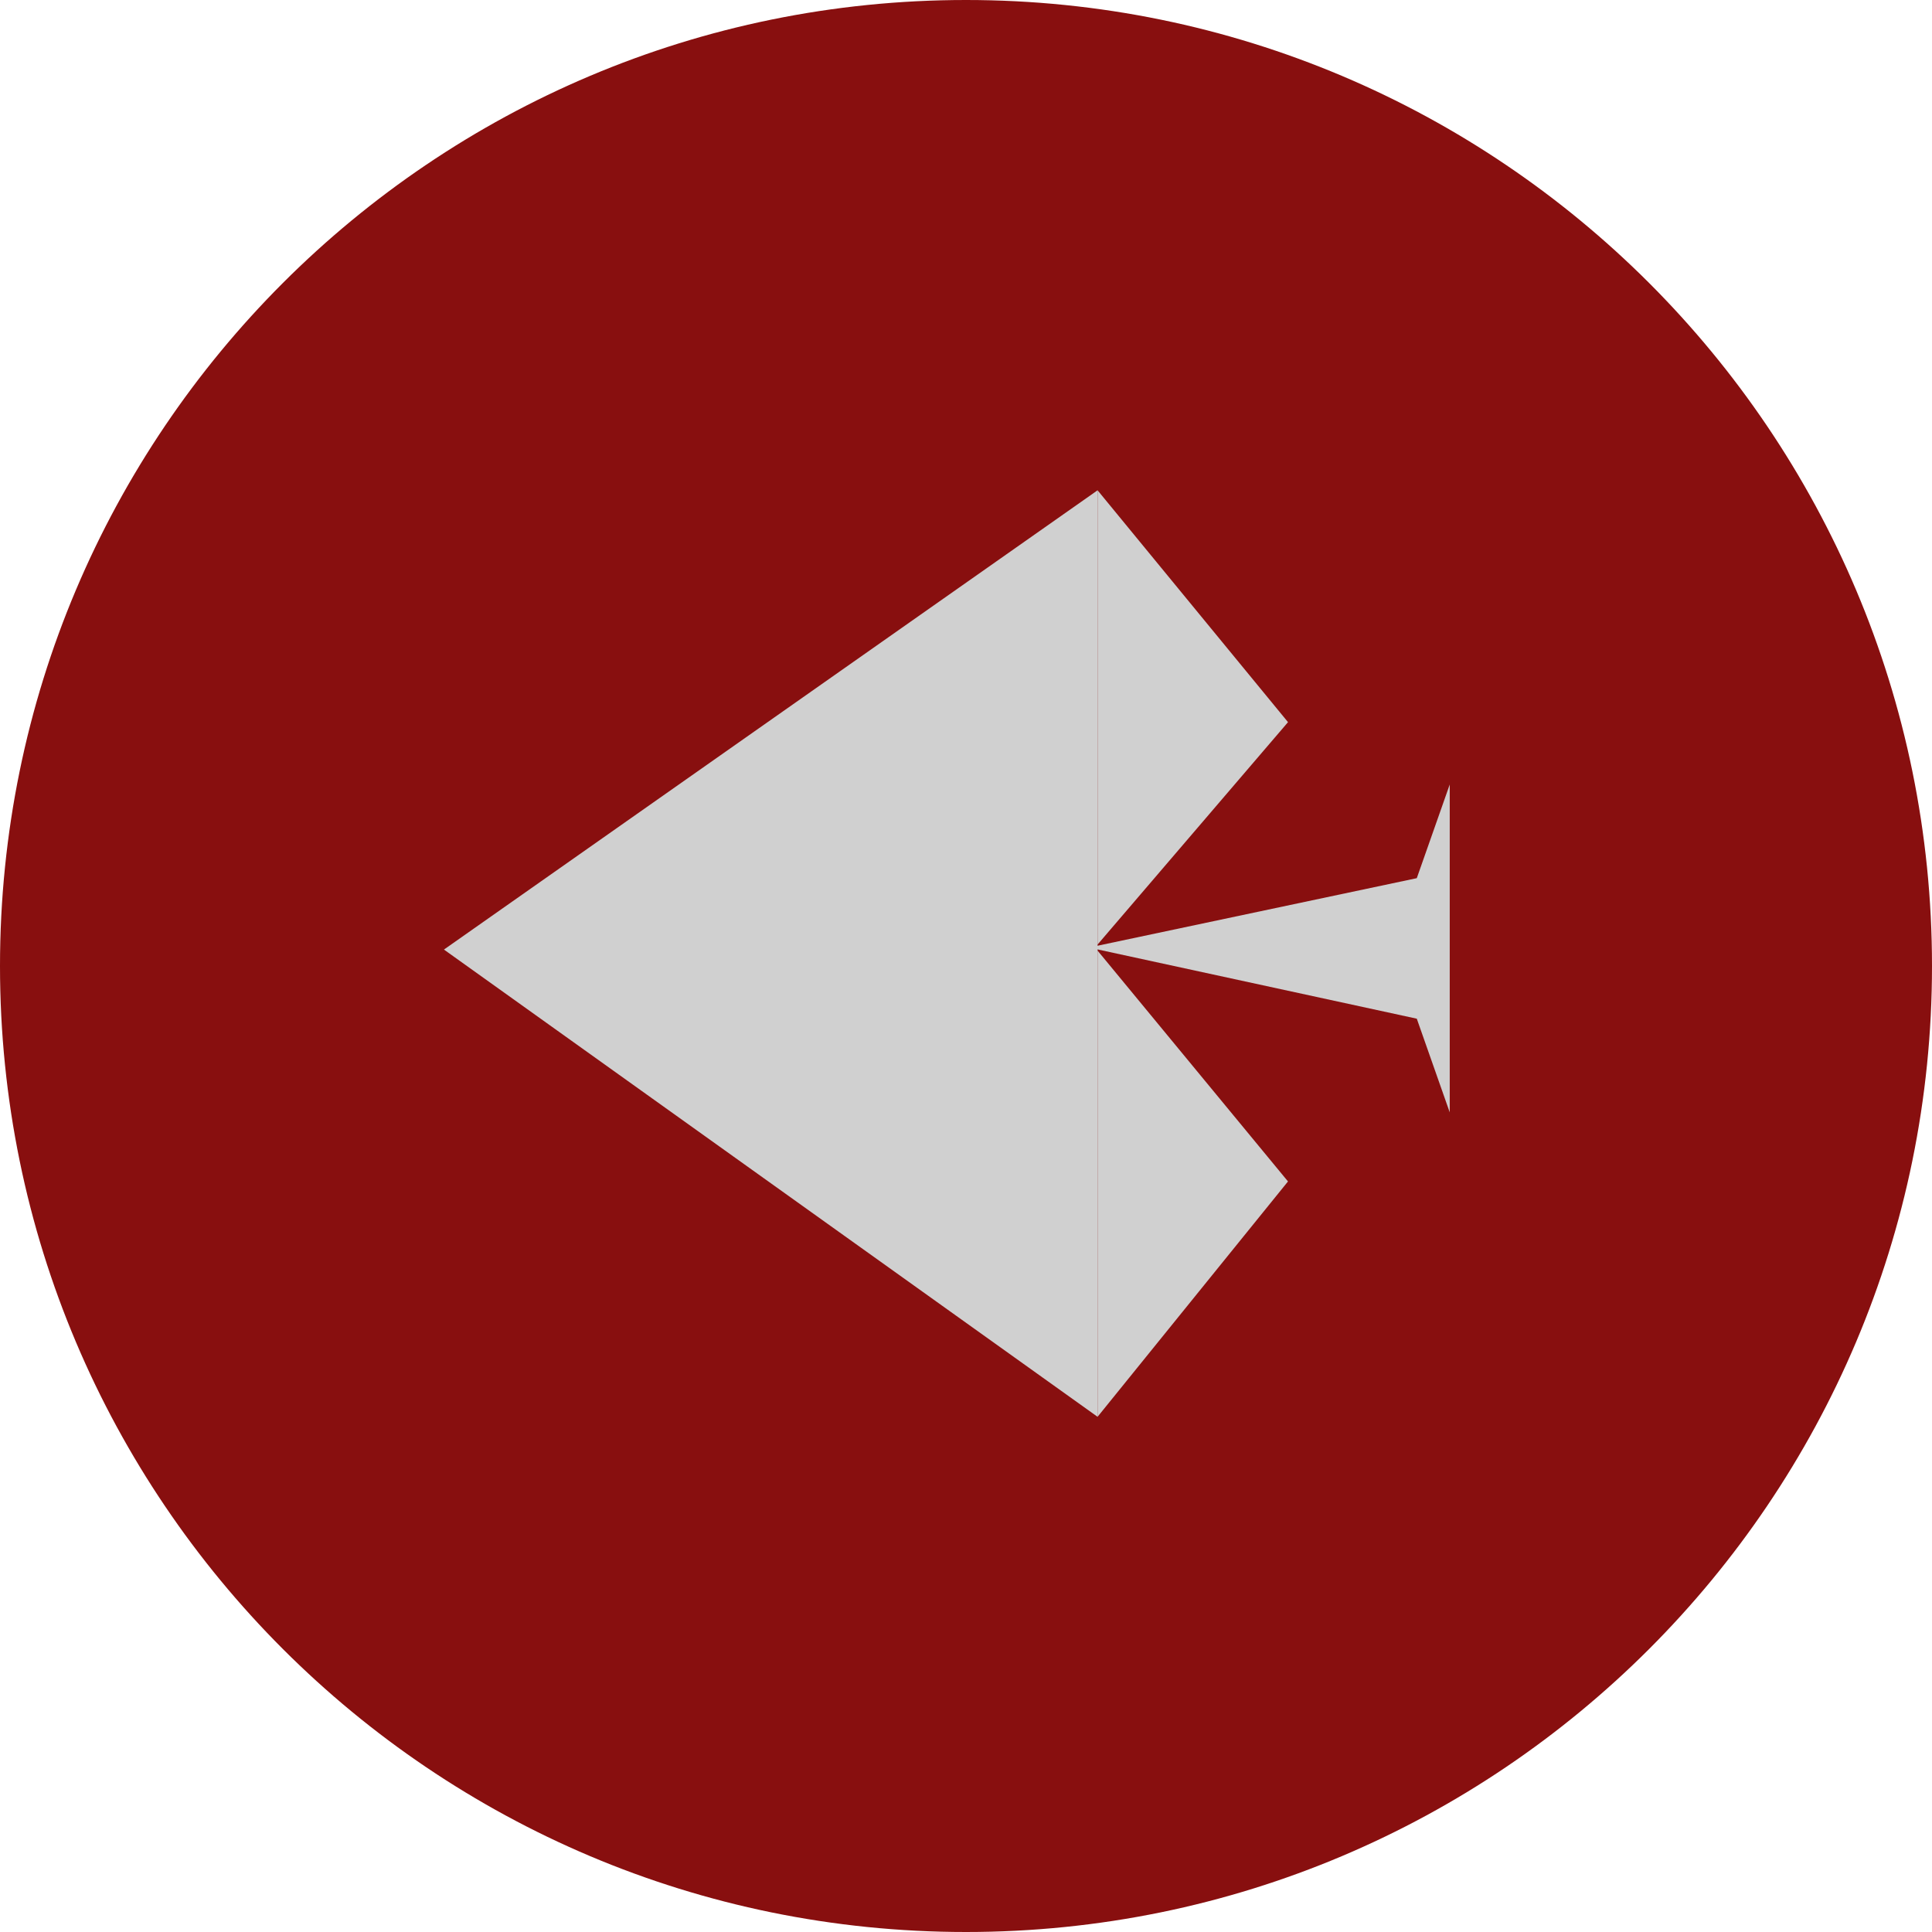 <svg width="89" height="89" viewBox="0 0 89 89" fill="none" xmlns="http://www.w3.org/2000/svg">
<path d="M44.5 6.73447e-05C69.077 6.76377e-05 89 19.923 89 44.5C89 69.077 69.077 89 44.5 89C19.923 89 2.37583e-07 69.077 5.30657e-07 44.5C8.2373e-07 19.923 19.923 6.70516e-05 44.5 6.73447e-05Z" fill="#880F0F"/>
<path d="M50.561 22.586L20.451 43.743L50.561 65.267L50.561 22.586Z" fill="#D0D0D0"/>
<path d="M66.784 36.139L66.784 51.242L65.266 46.927L50.163 43.65L65.266 40.454L66.784 36.139Z" fill="#D0D0D0"/>
<path d="M50.561 43.791L50.561 65.266L59.333 54.425L50.561 43.791Z" fill="#D0D0D0"/>
<path d="M50.561 22.586L50.561 43.511L59.334 33.267L50.561 22.586Z" fill="#D0D0D0"/>
</svg>
